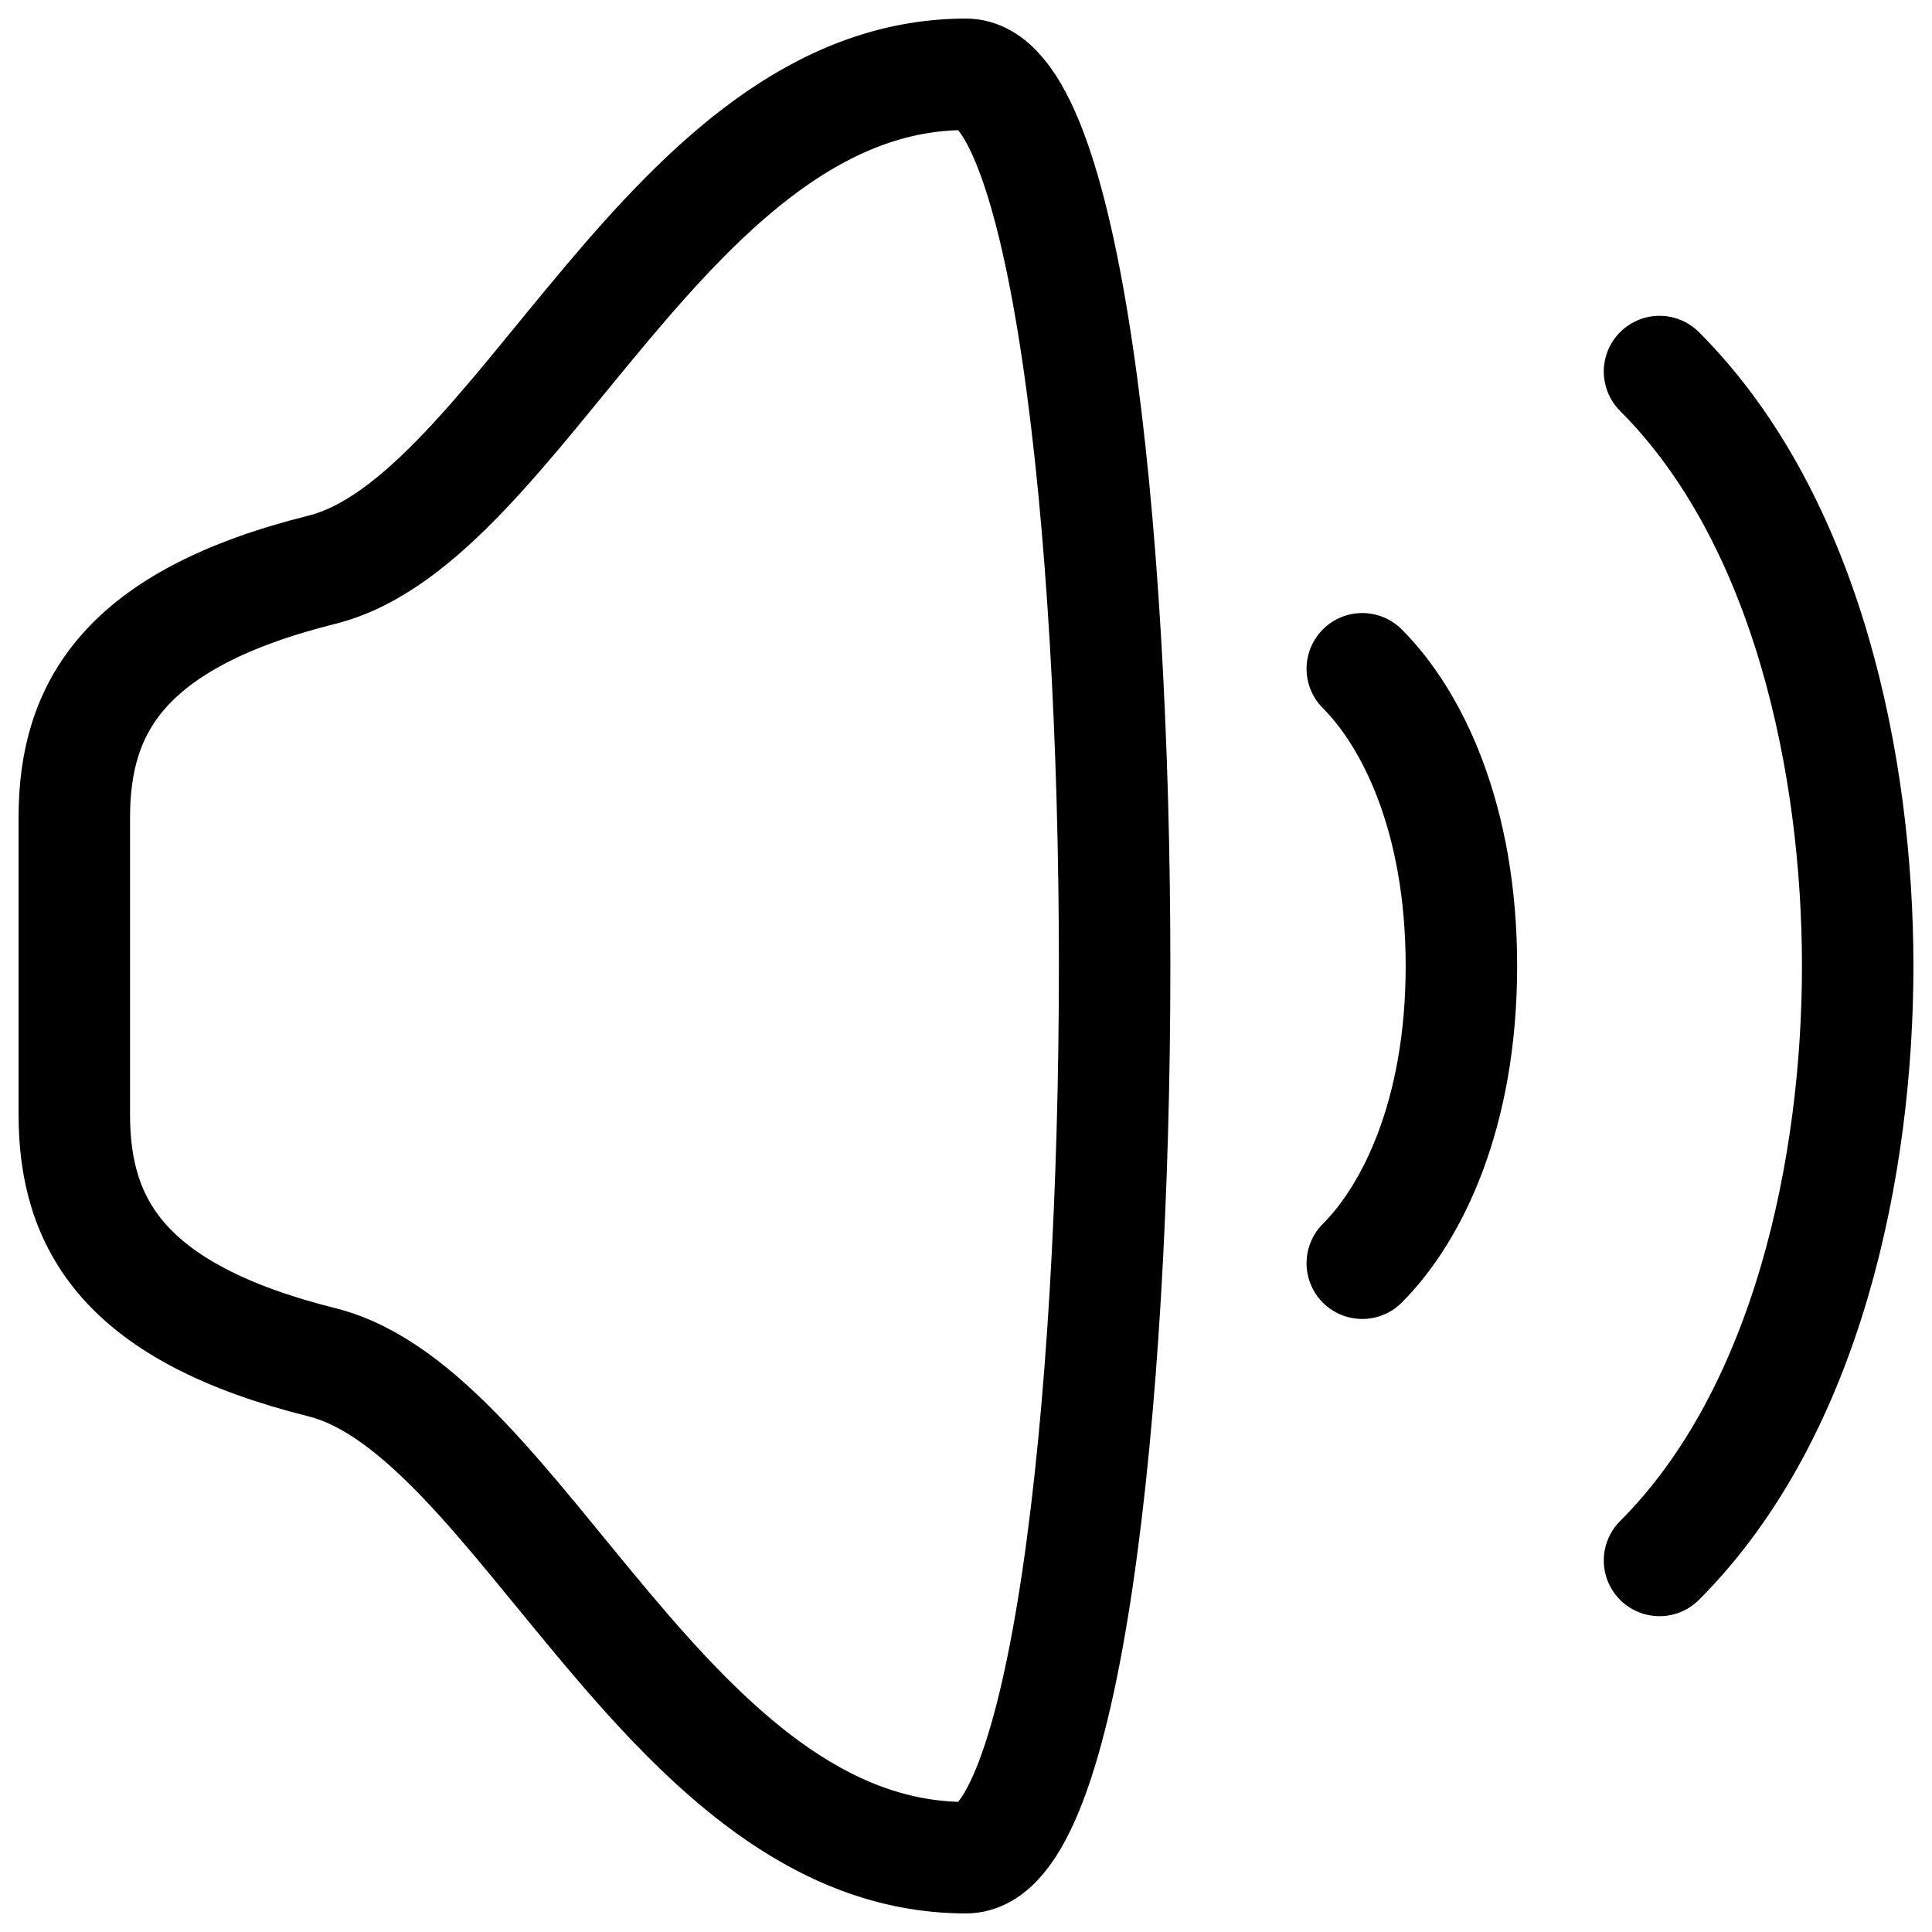 <svg width="26" height="26" viewBox="0 0 26 26" fill="none" xmlns="http://www.w3.org/2000/svg">
<path d="M22.333 5C24.333 7 25 10.333 25 13C25 15.667 24.333 19 22.333 21M18.333 9C19 9.667 19.667 11 19.667 13C19.667 15 19 16.333 18.333 17M1 11V15C1 16.473 1.667 17.667 4.333 18.333C7 19 9 25 13 25C15.667 25 15.667 1 13 1C9 1 7 7 4.333 7.667C1.667 8.333 1 9.527 1 11Z" stroke="black" stroke-width="1.5" stroke-linecap="round" stroke-linejoin="round"/>
</svg>
